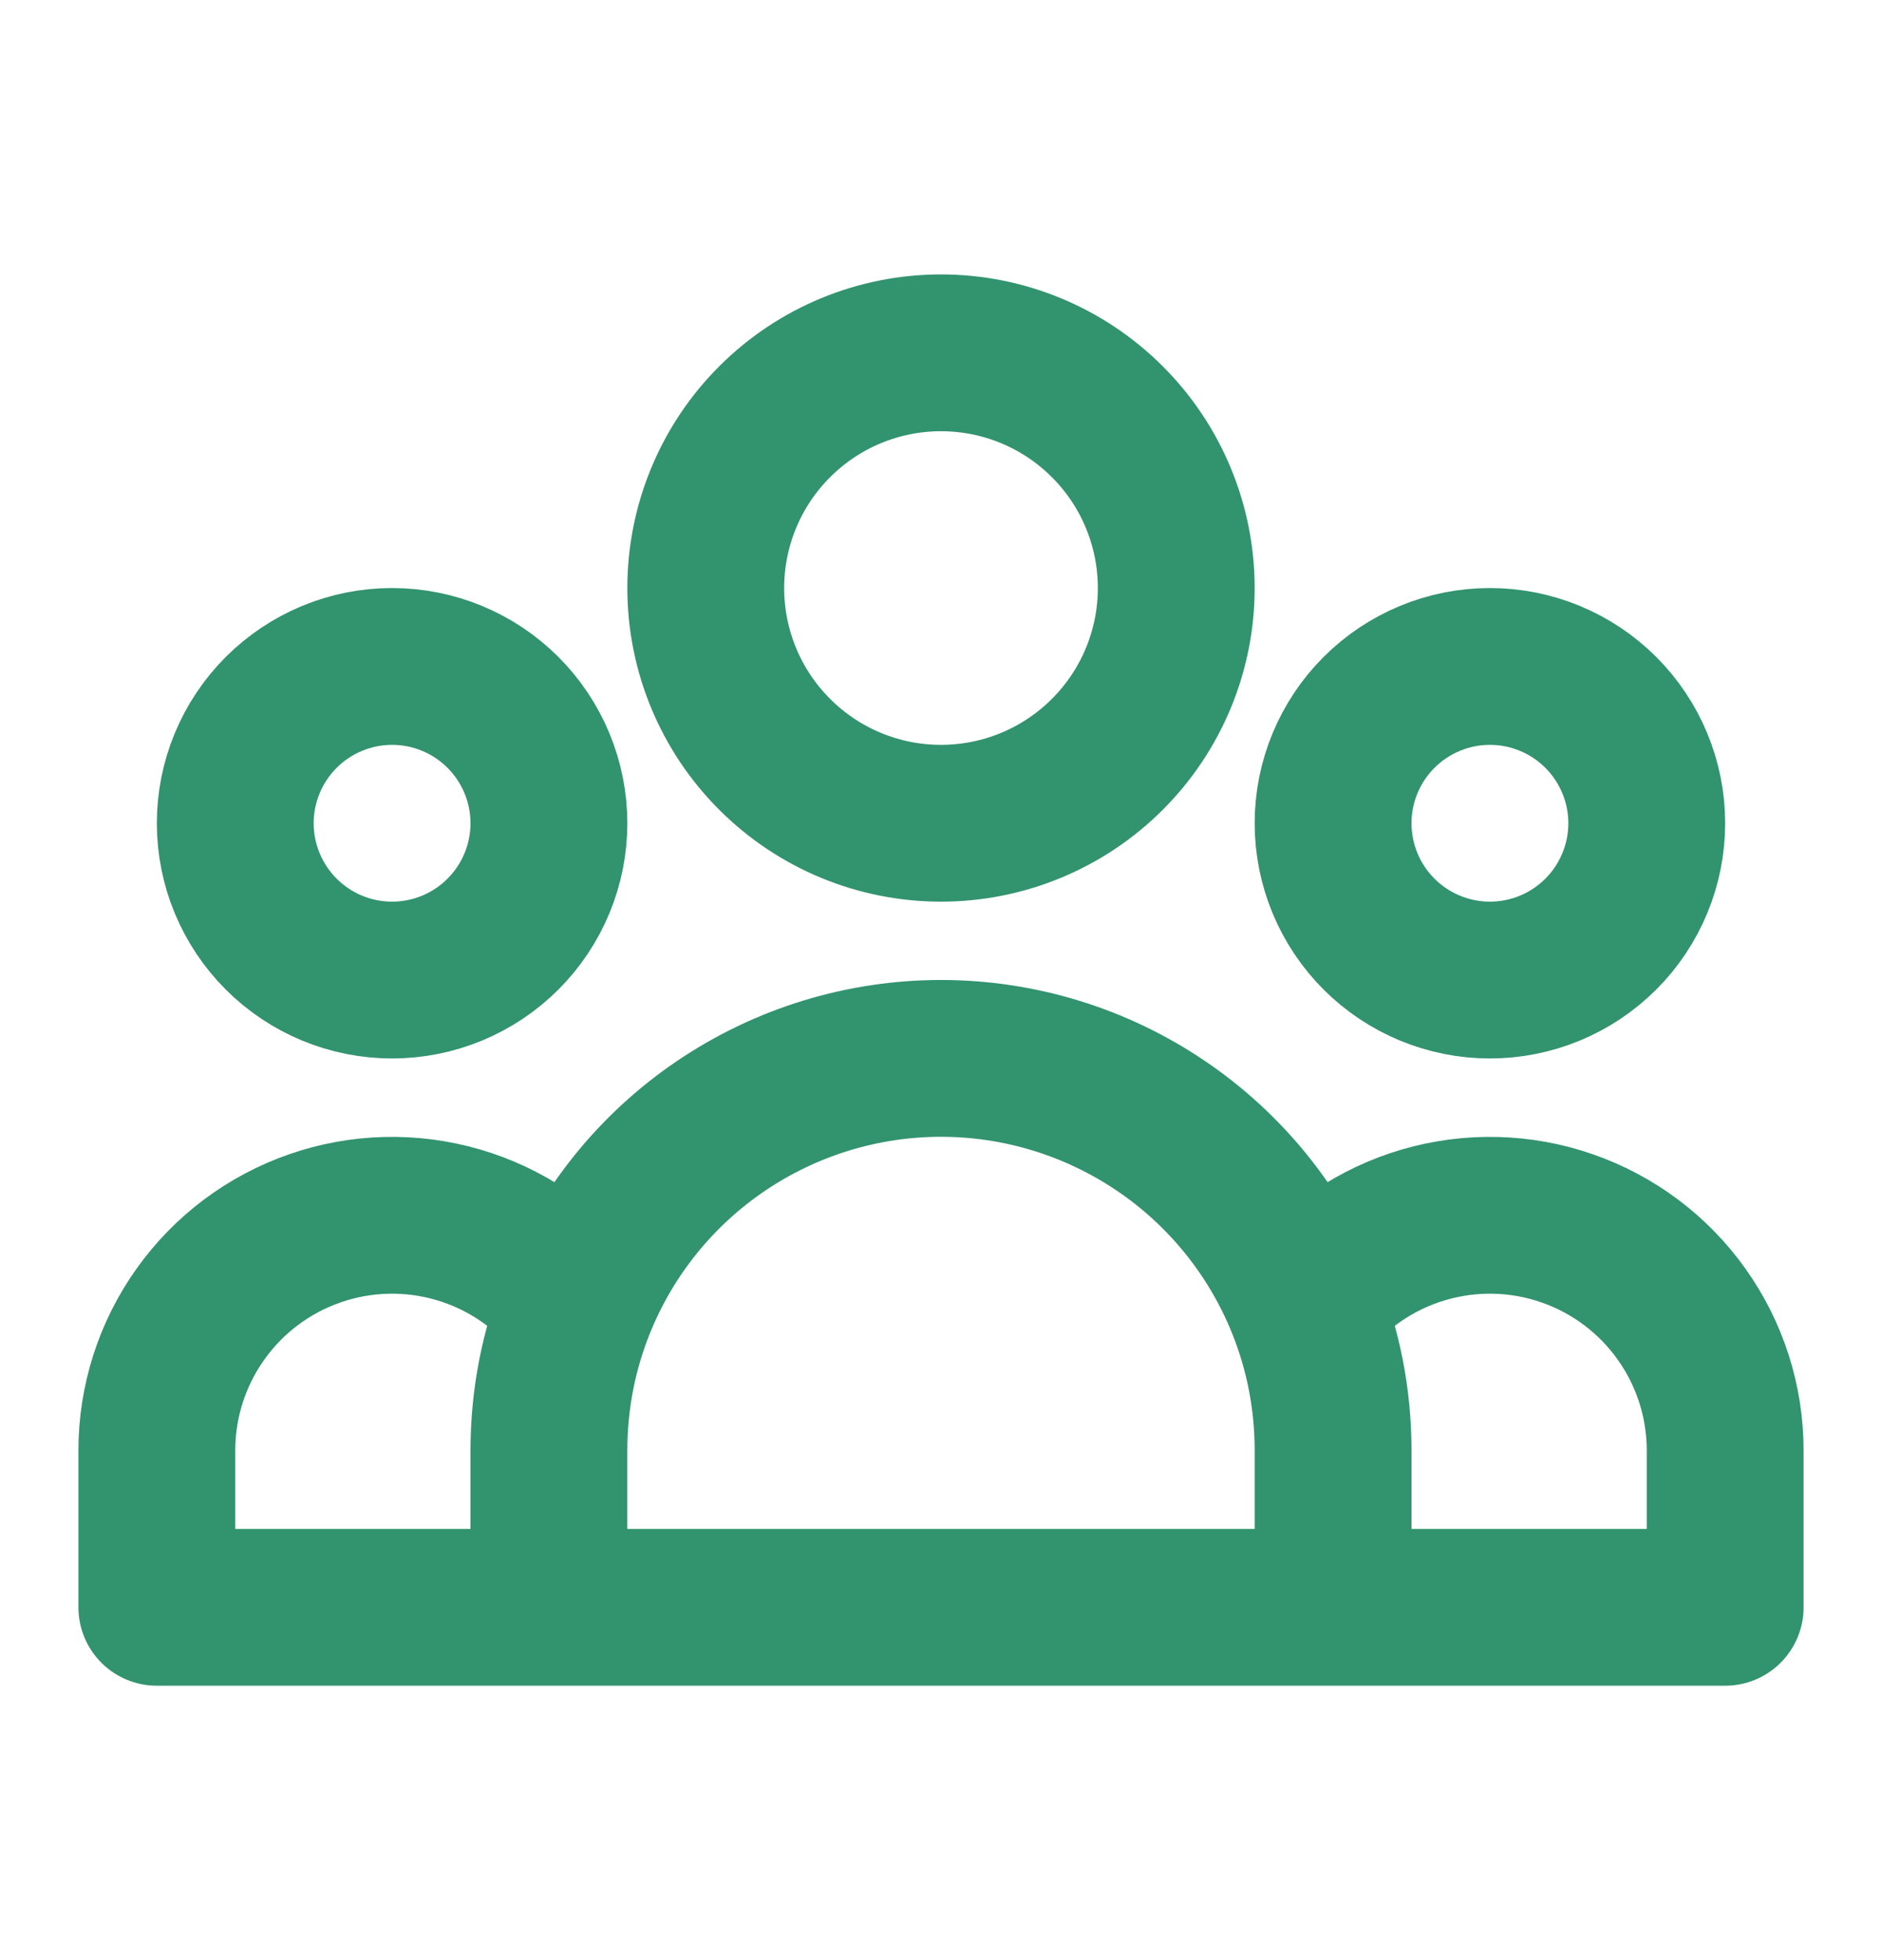 <svg width="24" height="25" viewBox="0 0 24 25" fill="none" xmlns="http://www.w3.org/2000/svg">
<path d="M17 20.5H22V18.5C22 17.877 21.806 17.269 21.444 16.761C21.083 16.253 20.572 15.87 19.983 15.666C19.394 15.461 18.756 15.446 18.157 15.621C17.559 15.796 17.03 16.153 16.644 16.643M17 20.5H7M17 20.5V18.5C17 17.844 16.874 17.217 16.644 16.643M16.644 16.643C16.273 15.715 15.632 14.919 14.804 14.359C13.976 13.799 13 13.499 12 13.499C11 13.499 10.024 13.799 9.196 14.359C8.368 14.919 7.727 15.715 7.356 16.643M7 20.5H2V18.5C2 17.877 2.194 17.269 2.556 16.761C2.917 16.253 3.428 15.87 4.017 15.666C4.606 15.461 5.244 15.446 5.843 15.621C6.441 15.796 6.97 16.153 7.356 16.643M7 20.5V18.5C7 17.844 7.126 17.217 7.356 16.643M15 7.5C15 8.296 14.684 9.059 14.121 9.621C13.559 10.184 12.796 10.5 12 10.5C11.204 10.5 10.441 10.184 9.879 9.621C9.316 9.059 9 8.296 9 7.5C9 6.704 9.316 5.941 9.879 5.379C10.441 4.816 11.204 4.5 12 4.5C12.796 4.5 13.559 4.816 14.121 5.379C14.684 5.941 15 6.704 15 7.5ZM21 10.5C21 11.03 20.789 11.539 20.414 11.914C20.039 12.289 19.53 12.5 19 12.5C18.47 12.5 17.961 12.289 17.586 11.914C17.211 11.539 17 11.03 17 10.5C17 9.97 17.211 9.461 17.586 9.086C17.961 8.711 18.47 8.5 19 8.5C19.53 8.5 20.039 8.711 20.414 9.086C20.789 9.461 21 9.97 21 10.5ZM7 10.5C7 11.03 6.789 11.539 6.414 11.914C6.039 12.289 5.53 12.5 5 12.5C4.47 12.5 3.961 12.289 3.586 11.914C3.211 11.539 3 11.03 3 10.5C3 9.97 3.211 9.461 3.586 9.086C3.961 8.711 4.47 8.5 5 8.5C5.53 8.5 6.039 8.711 6.414 9.086C6.789 9.461 7 9.97 7 10.5Z" stroke="#32936F" stroke-width="2" stroke-linecap="round" stroke-linejoin="round"/>
</svg>

